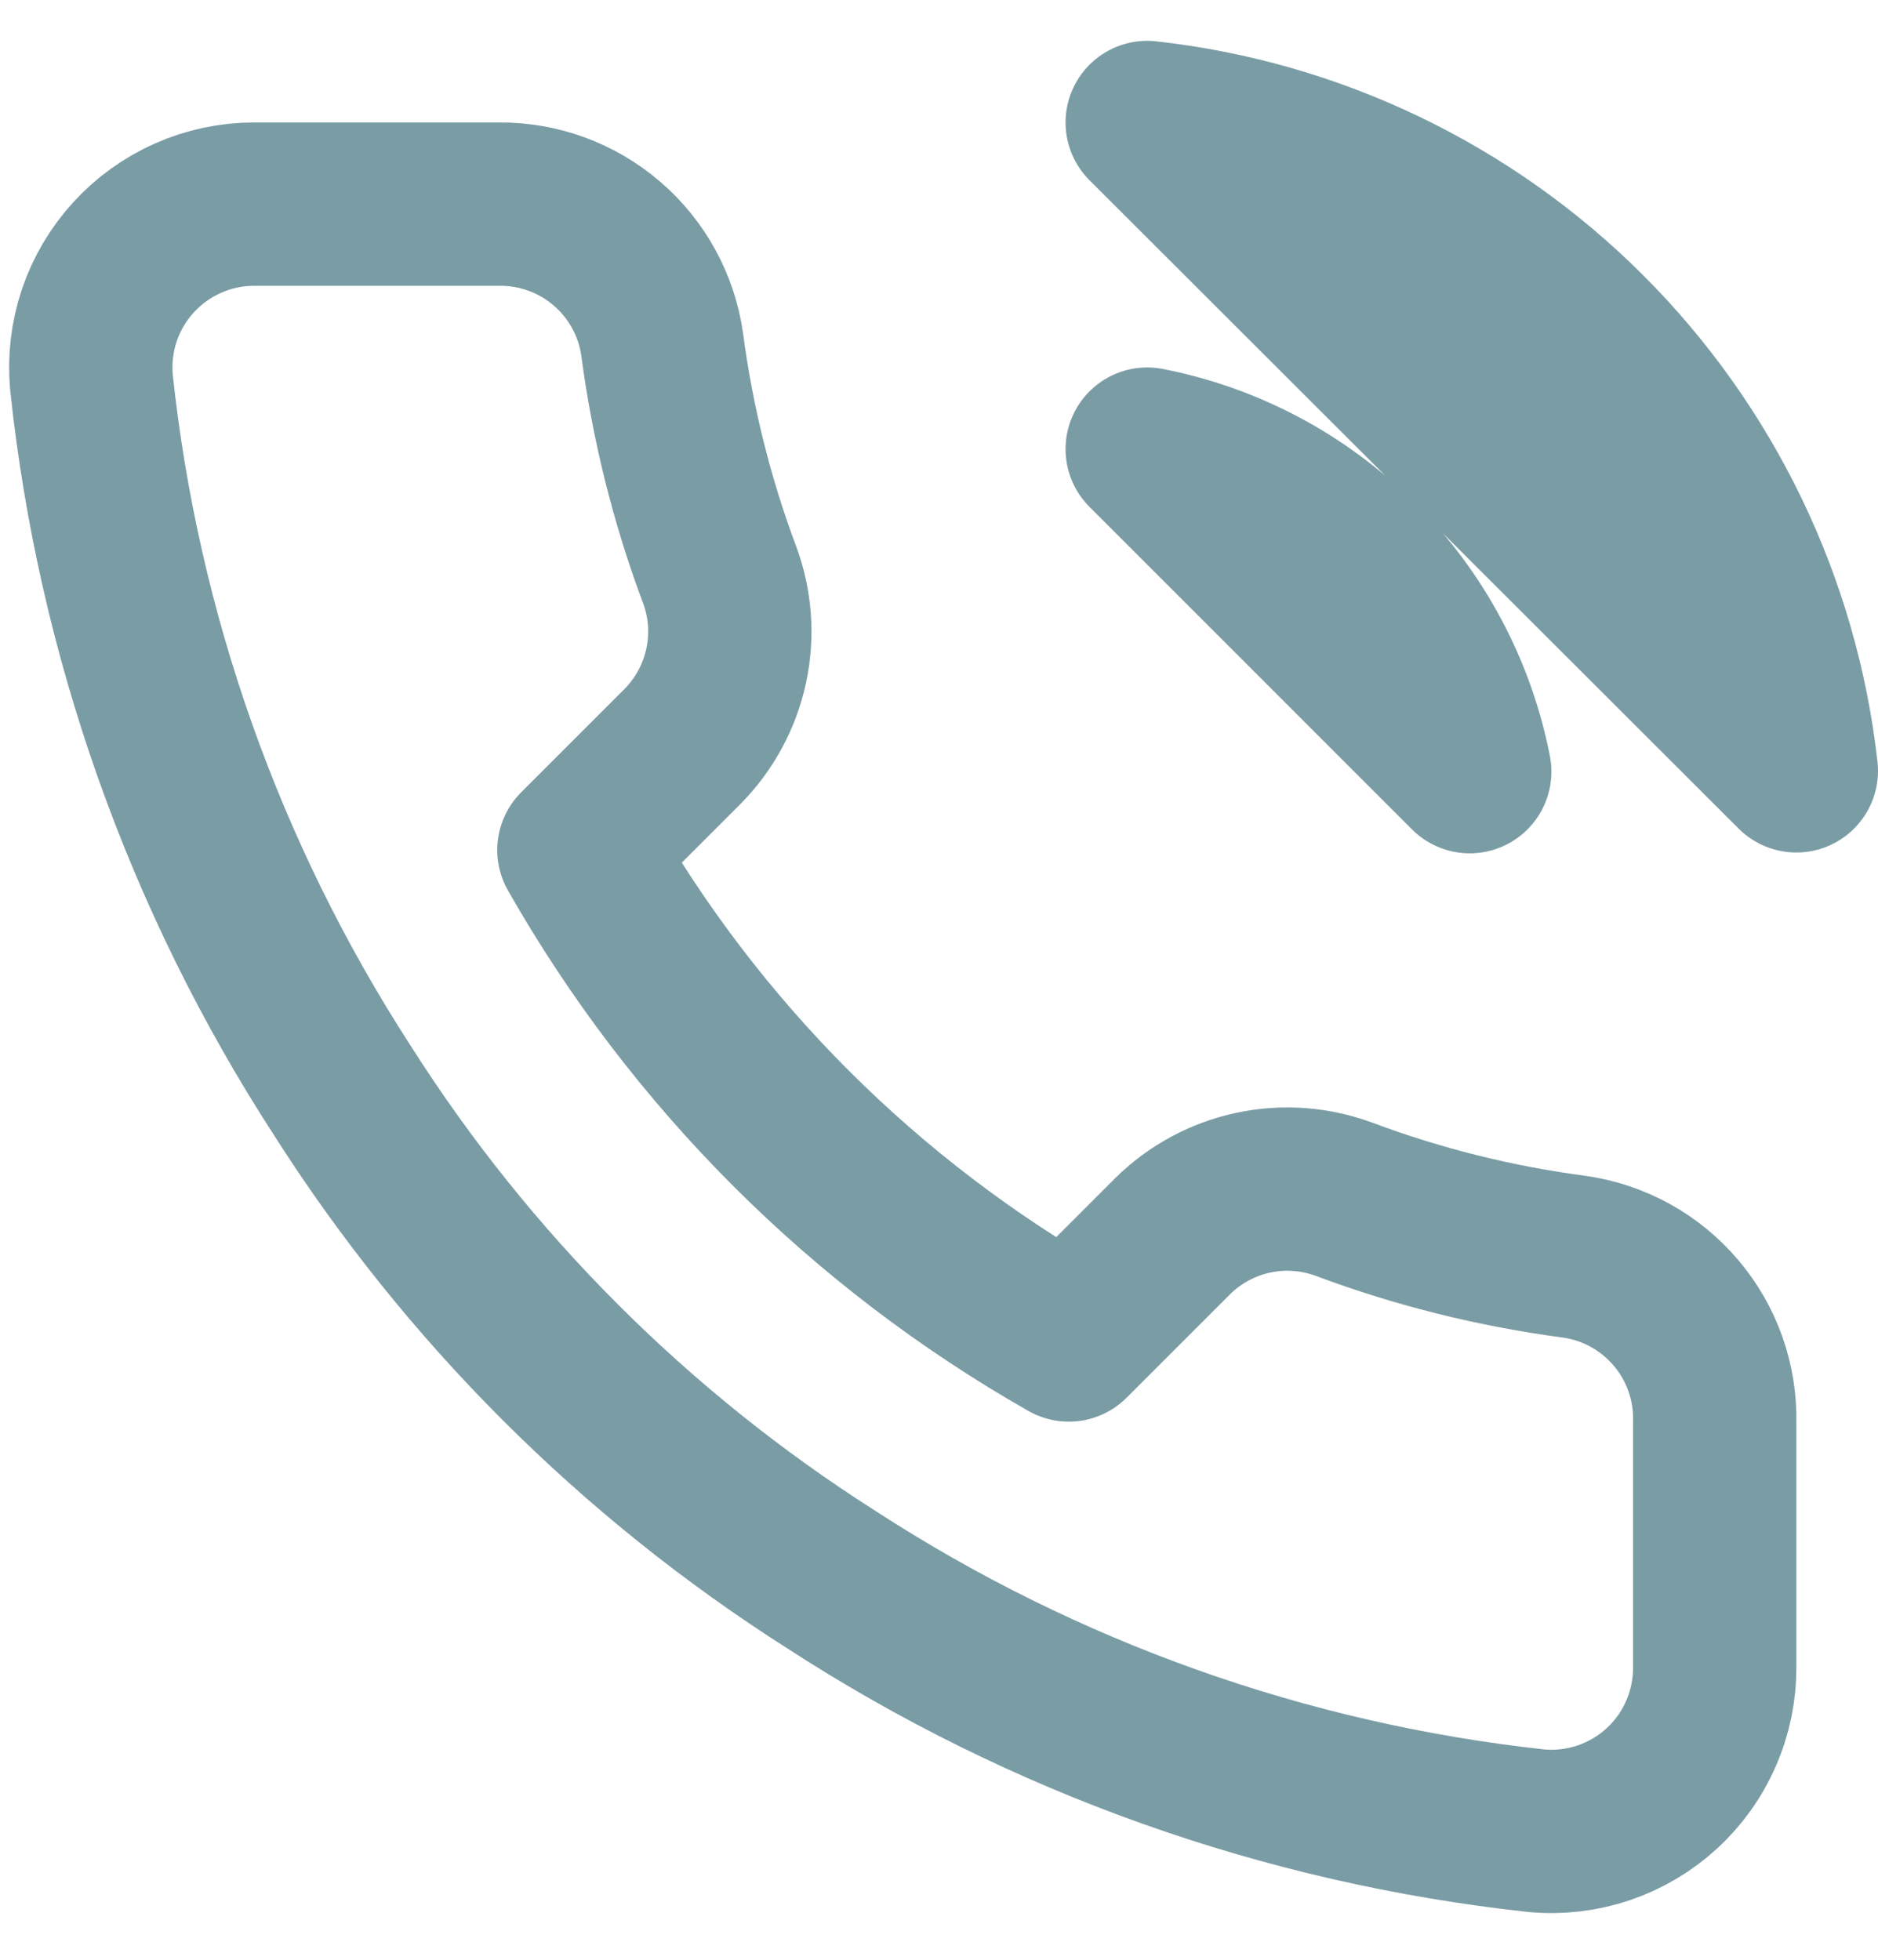 <svg width="23" height="24" viewBox="0 0 23 24" fill="none" xmlns="http://www.w3.org/2000/svg">
<path d="M14.05 5.5C15.027 5.691 15.924 6.168 16.628 6.872C17.332 7.576 17.809 8.473 18 9.45L14.05 5.5ZM14.05 1.5C16.079 1.725 17.972 2.634 19.416 4.077C20.861 5.52 21.772 7.411 22 9.44L14.05 1.5ZM21 17.42V20.42C21.001 20.698 20.944 20.974 20.832 21.229C20.721 21.485 20.557 21.714 20.352 21.902C20.147 22.09 19.905 22.233 19.641 22.323C19.377 22.412 19.097 22.445 18.82 22.42C15.743 22.086 12.787 21.034 10.19 19.35C7.774 17.815 5.725 15.766 4.19 13.35C2.5 10.741 1.448 7.771 1.12 4.68C1.095 4.403 1.128 4.125 1.216 3.862C1.305 3.598 1.448 3.357 1.635 3.152C1.822 2.947 2.05 2.783 2.304 2.671C2.558 2.558 2.832 2.5 3.11 2.5H6.11C6.595 2.495 7.066 2.667 7.434 2.984C7.802 3.3 8.042 3.739 8.11 4.22C8.237 5.18 8.471 6.123 8.81 7.03C8.945 7.388 8.974 7.777 8.894 8.151C8.814 8.525 8.629 8.868 8.36 9.14L7.09 10.41C8.514 12.914 10.586 14.986 13.09 16.41L14.36 15.14C14.632 14.871 14.975 14.686 15.349 14.606C15.723 14.526 16.112 14.556 16.47 14.69C17.377 15.029 18.32 15.263 19.28 15.39C19.766 15.459 20.209 15.703 20.526 16.078C20.844 16.452 21.012 16.93 21 17.42Z" stroke="#7A9CA5" stroke-width="2" stroke-linecap="round" stroke-linejoin="round"/>
</svg>
